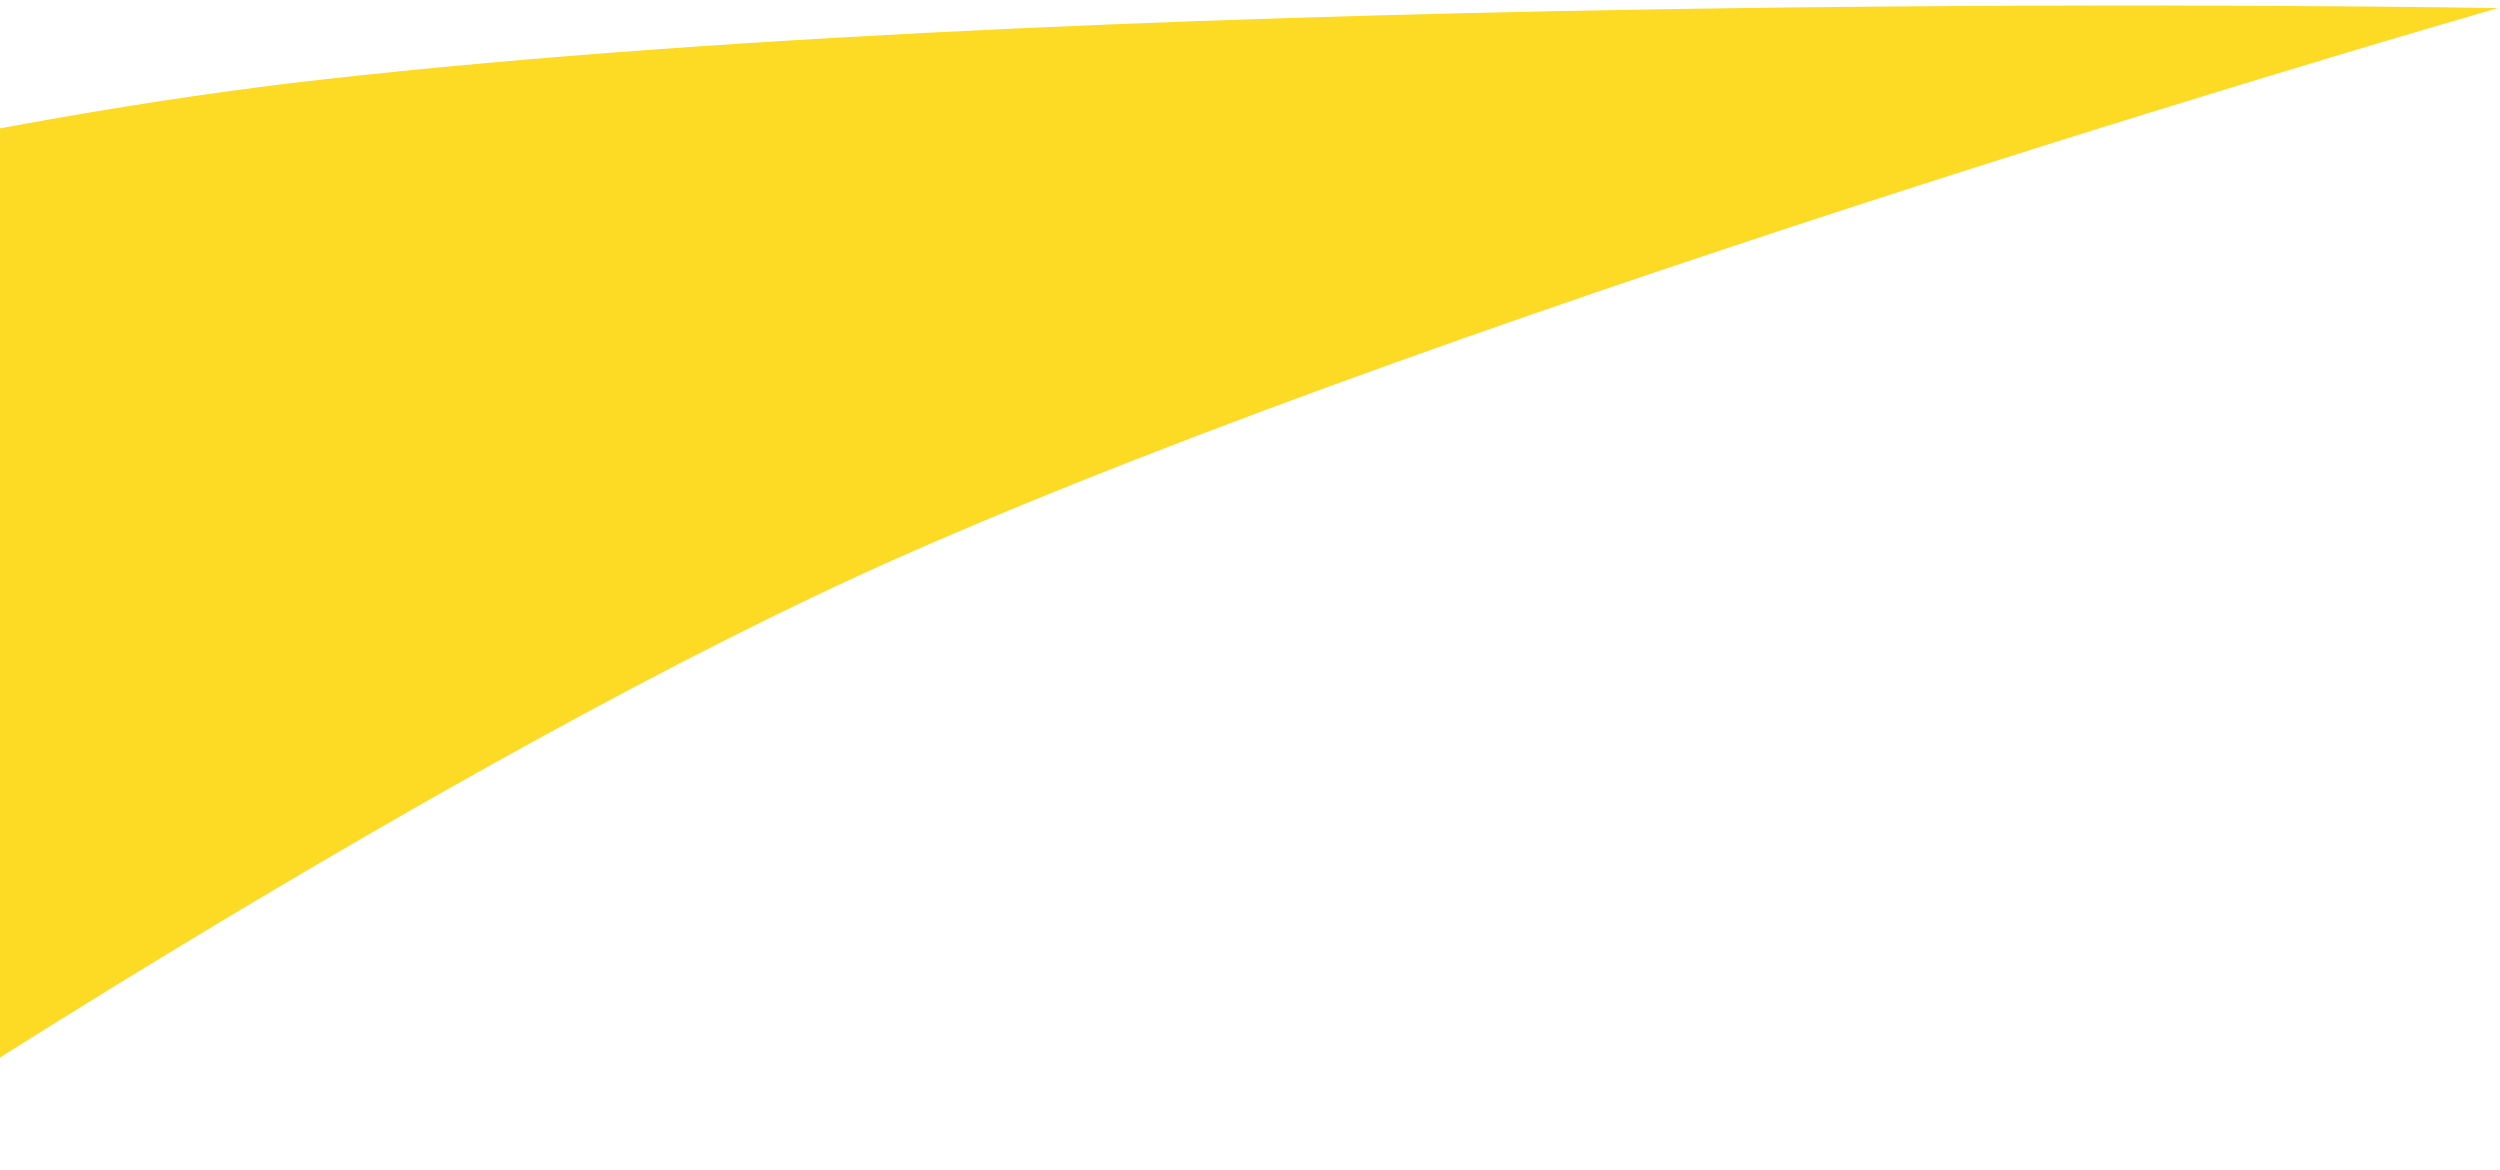 <svg width="361" height="169" viewBox="0 0 361 169" fill="none" xmlns="http://www.w3.org/2000/svg">
<path d="M-25.072 168.801C-25.072 168.801 -68.27 129.152 -100.502 107.738C-136.213 84.013 -176.302 65.215 -176.302 65.215C-176.302 65.215 -51.281 22.519 46.047 11.536C167.83 -2.207 360.698 1.166 360.698 1.166C360.698 1.166 213.972 43.254 130.022 80.394C64.659 109.311 -25.072 168.801 -25.072 168.801Z" fill="#FDDA24"/>
</svg>
